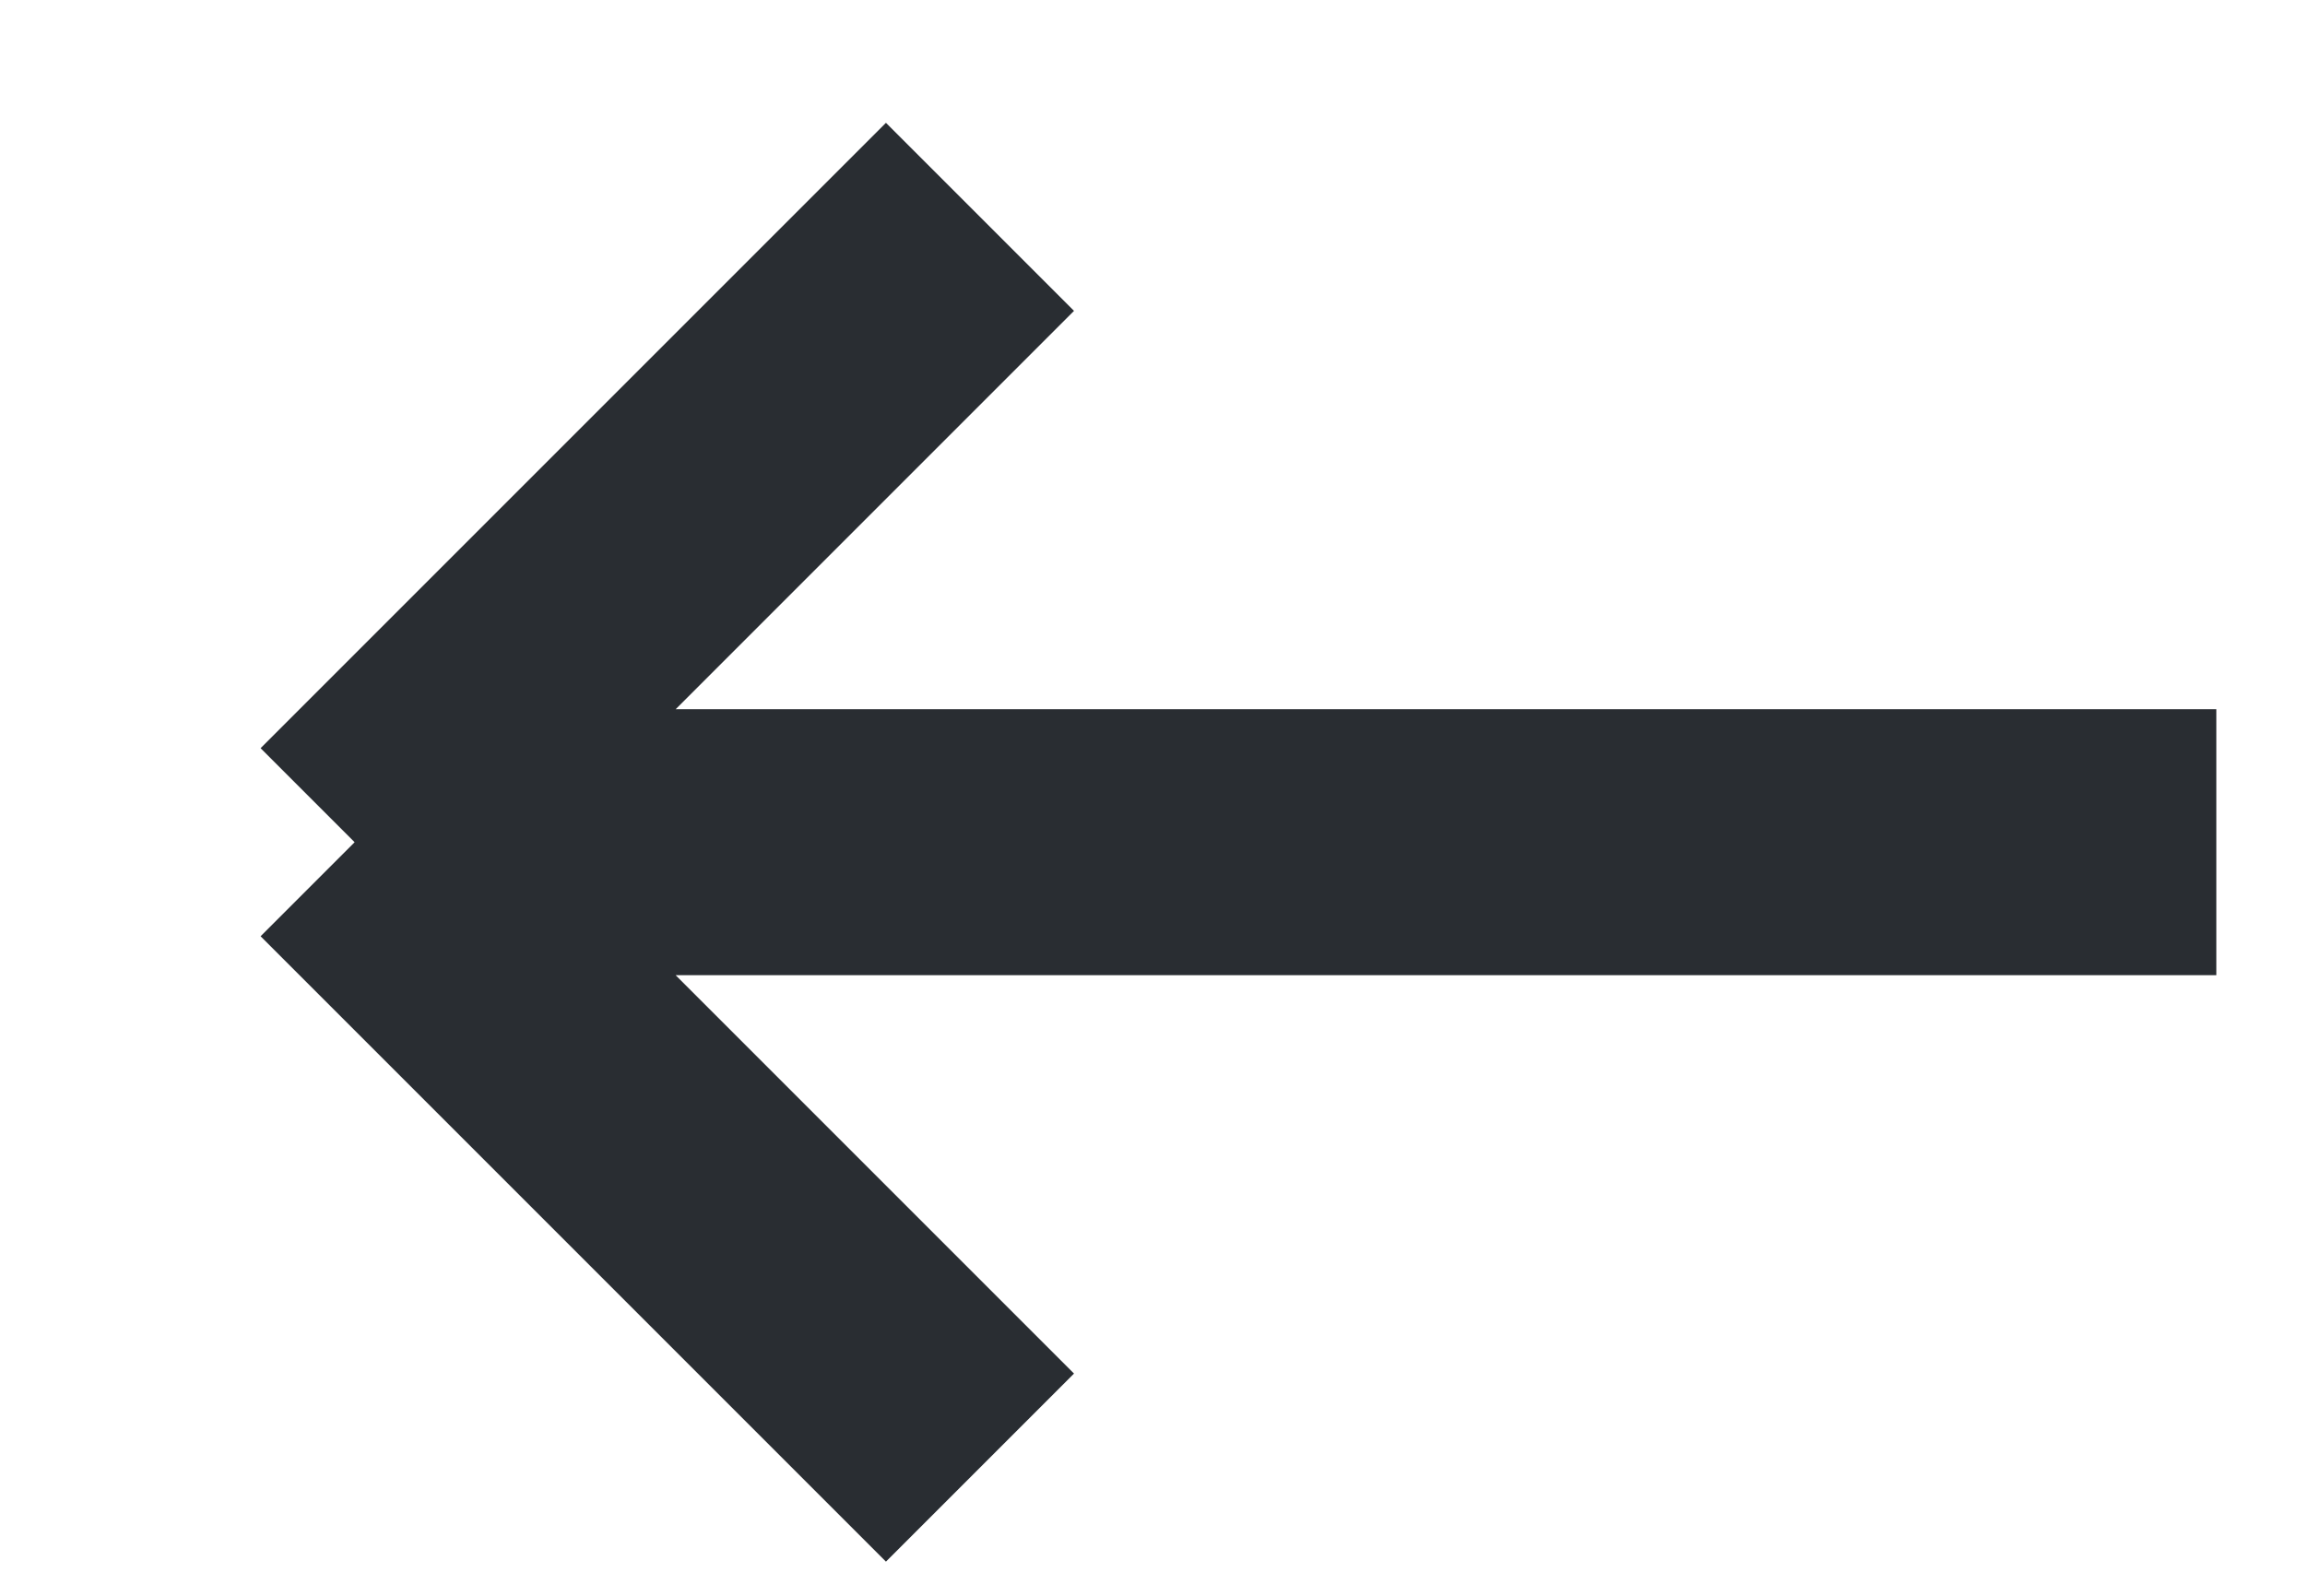 <svg width="13" height="9" viewBox="0 0 13 9" fill="none" xmlns="http://www.w3.org/2000/svg">
<path d="M12.5 4.75L2 4.75M2 4.75L5.527 8.277M2 4.75L5.527 1.223" stroke="#292D32" stroke-width="1.5"/>
</svg>
